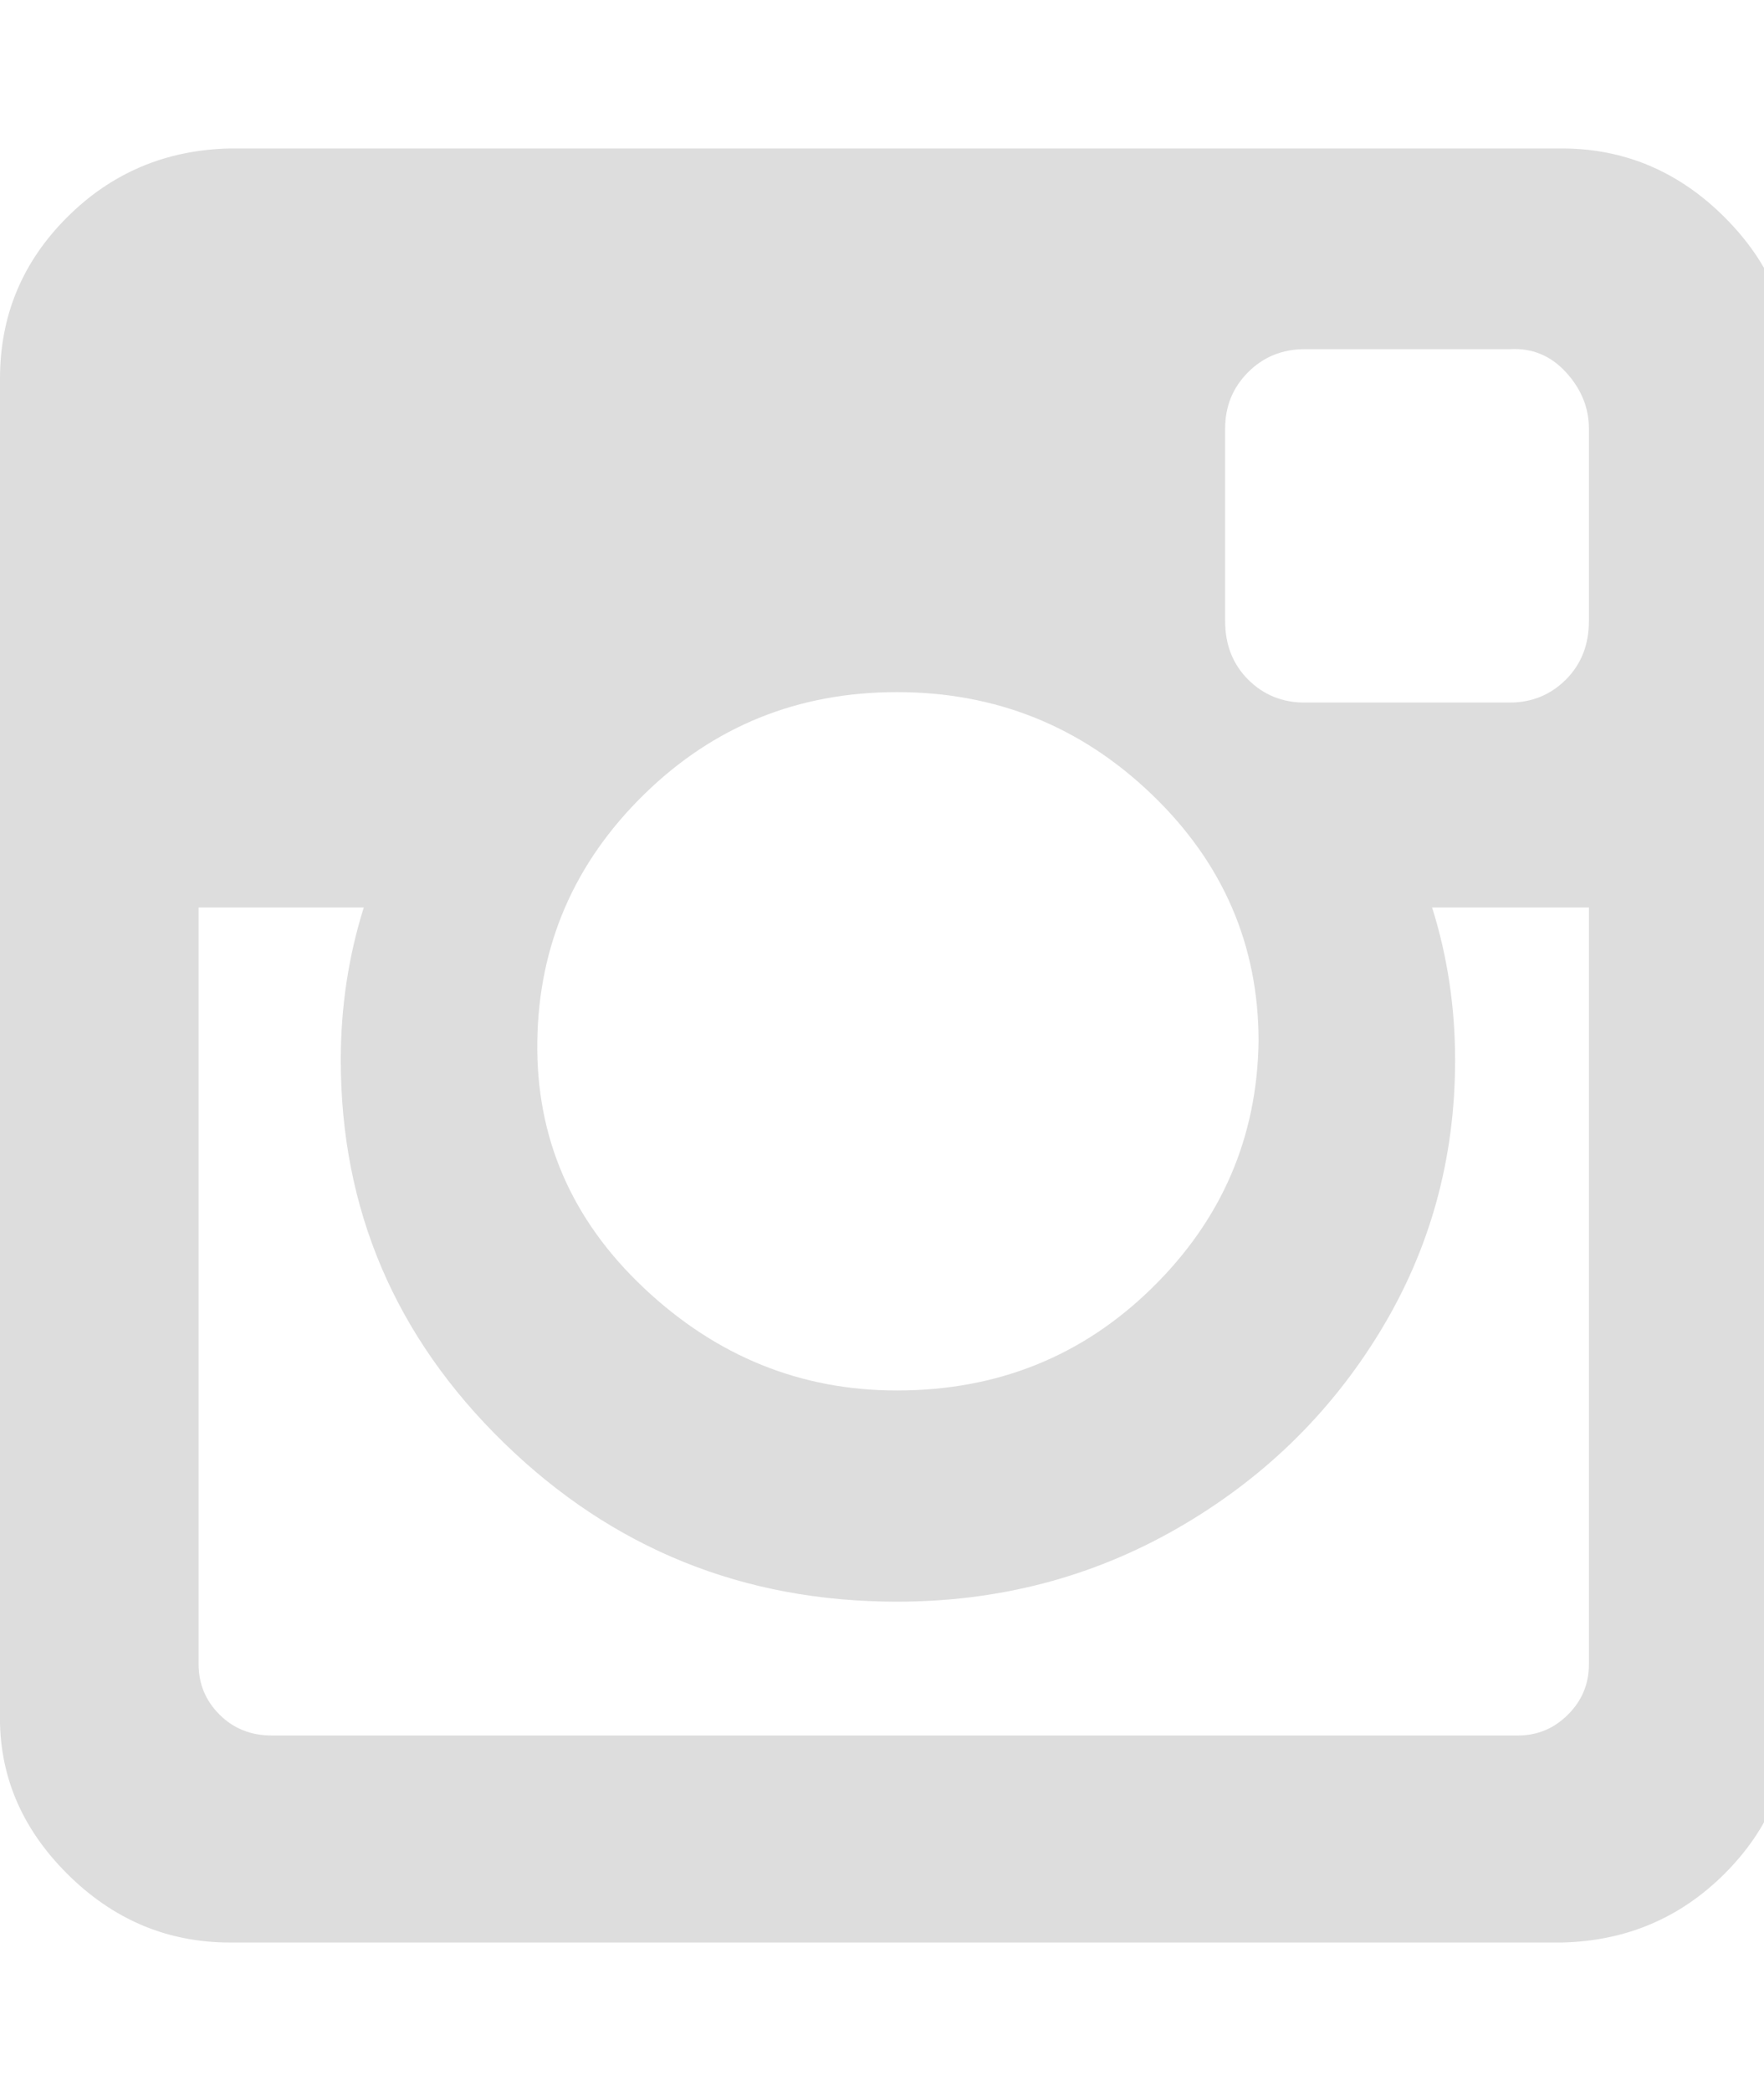 <?xml version="1.0" encoding="utf-8"?>
<!-- Generated by IcoMoon.io -->
<!DOCTYPE svg PUBLIC "-//W3C//DTD SVG 1.1//EN" "http://www.w3.org/Graphics/SVG/1.1/DTD/svg11.dtd">
<svg version="1.1" xmlns="http://www.w3.org/2000/svg" xmlns:xlink="http://www.w3.org/1999/xlink" width="27" height="32" viewBox="0 0 27 32">
<path d="M24.32 25.472v-11.584h-2.4q0.352 1.12 0.352 2.336 0 2.272-1.152 4.16t-3.104 3.008-4.288 1.12q-3.52 0-6.016-2.432t-2.496-5.856q0-1.216 0.352-2.336h-2.528v11.584q0 0.448 0.32 0.768t0.8 0.32h19.072q0.448 0 0.768-0.32t0.32-0.768zM19.264 15.936q0-2.208-1.632-3.776t-3.904-1.568-3.872 1.568-1.632 3.776 1.632 3.776 3.872 1.568q2.304 0 3.904-1.568t1.632-3.776zM24.32 9.504v-2.944q0-0.48-0.352-0.864t-0.864-0.352h-3.136q-0.512 0-0.864 0.352t-0.352 0.864v2.944q0 0.544 0.352 0.896t0.864 0.352h3.136q0.512 0 0.864-0.352t0.352-0.896zM27.424 5.792v20.416q0 1.44-1.024 2.464t-2.496 1.056h-20.384q-1.44 0-2.496-1.056t-1.024-2.464v-20.416q0-1.44 1.024-2.464t2.496-1.056h20.384q1.44 0 2.496 1.056t1.024 2.464z" fill="#DDD"></path>
</svg>

